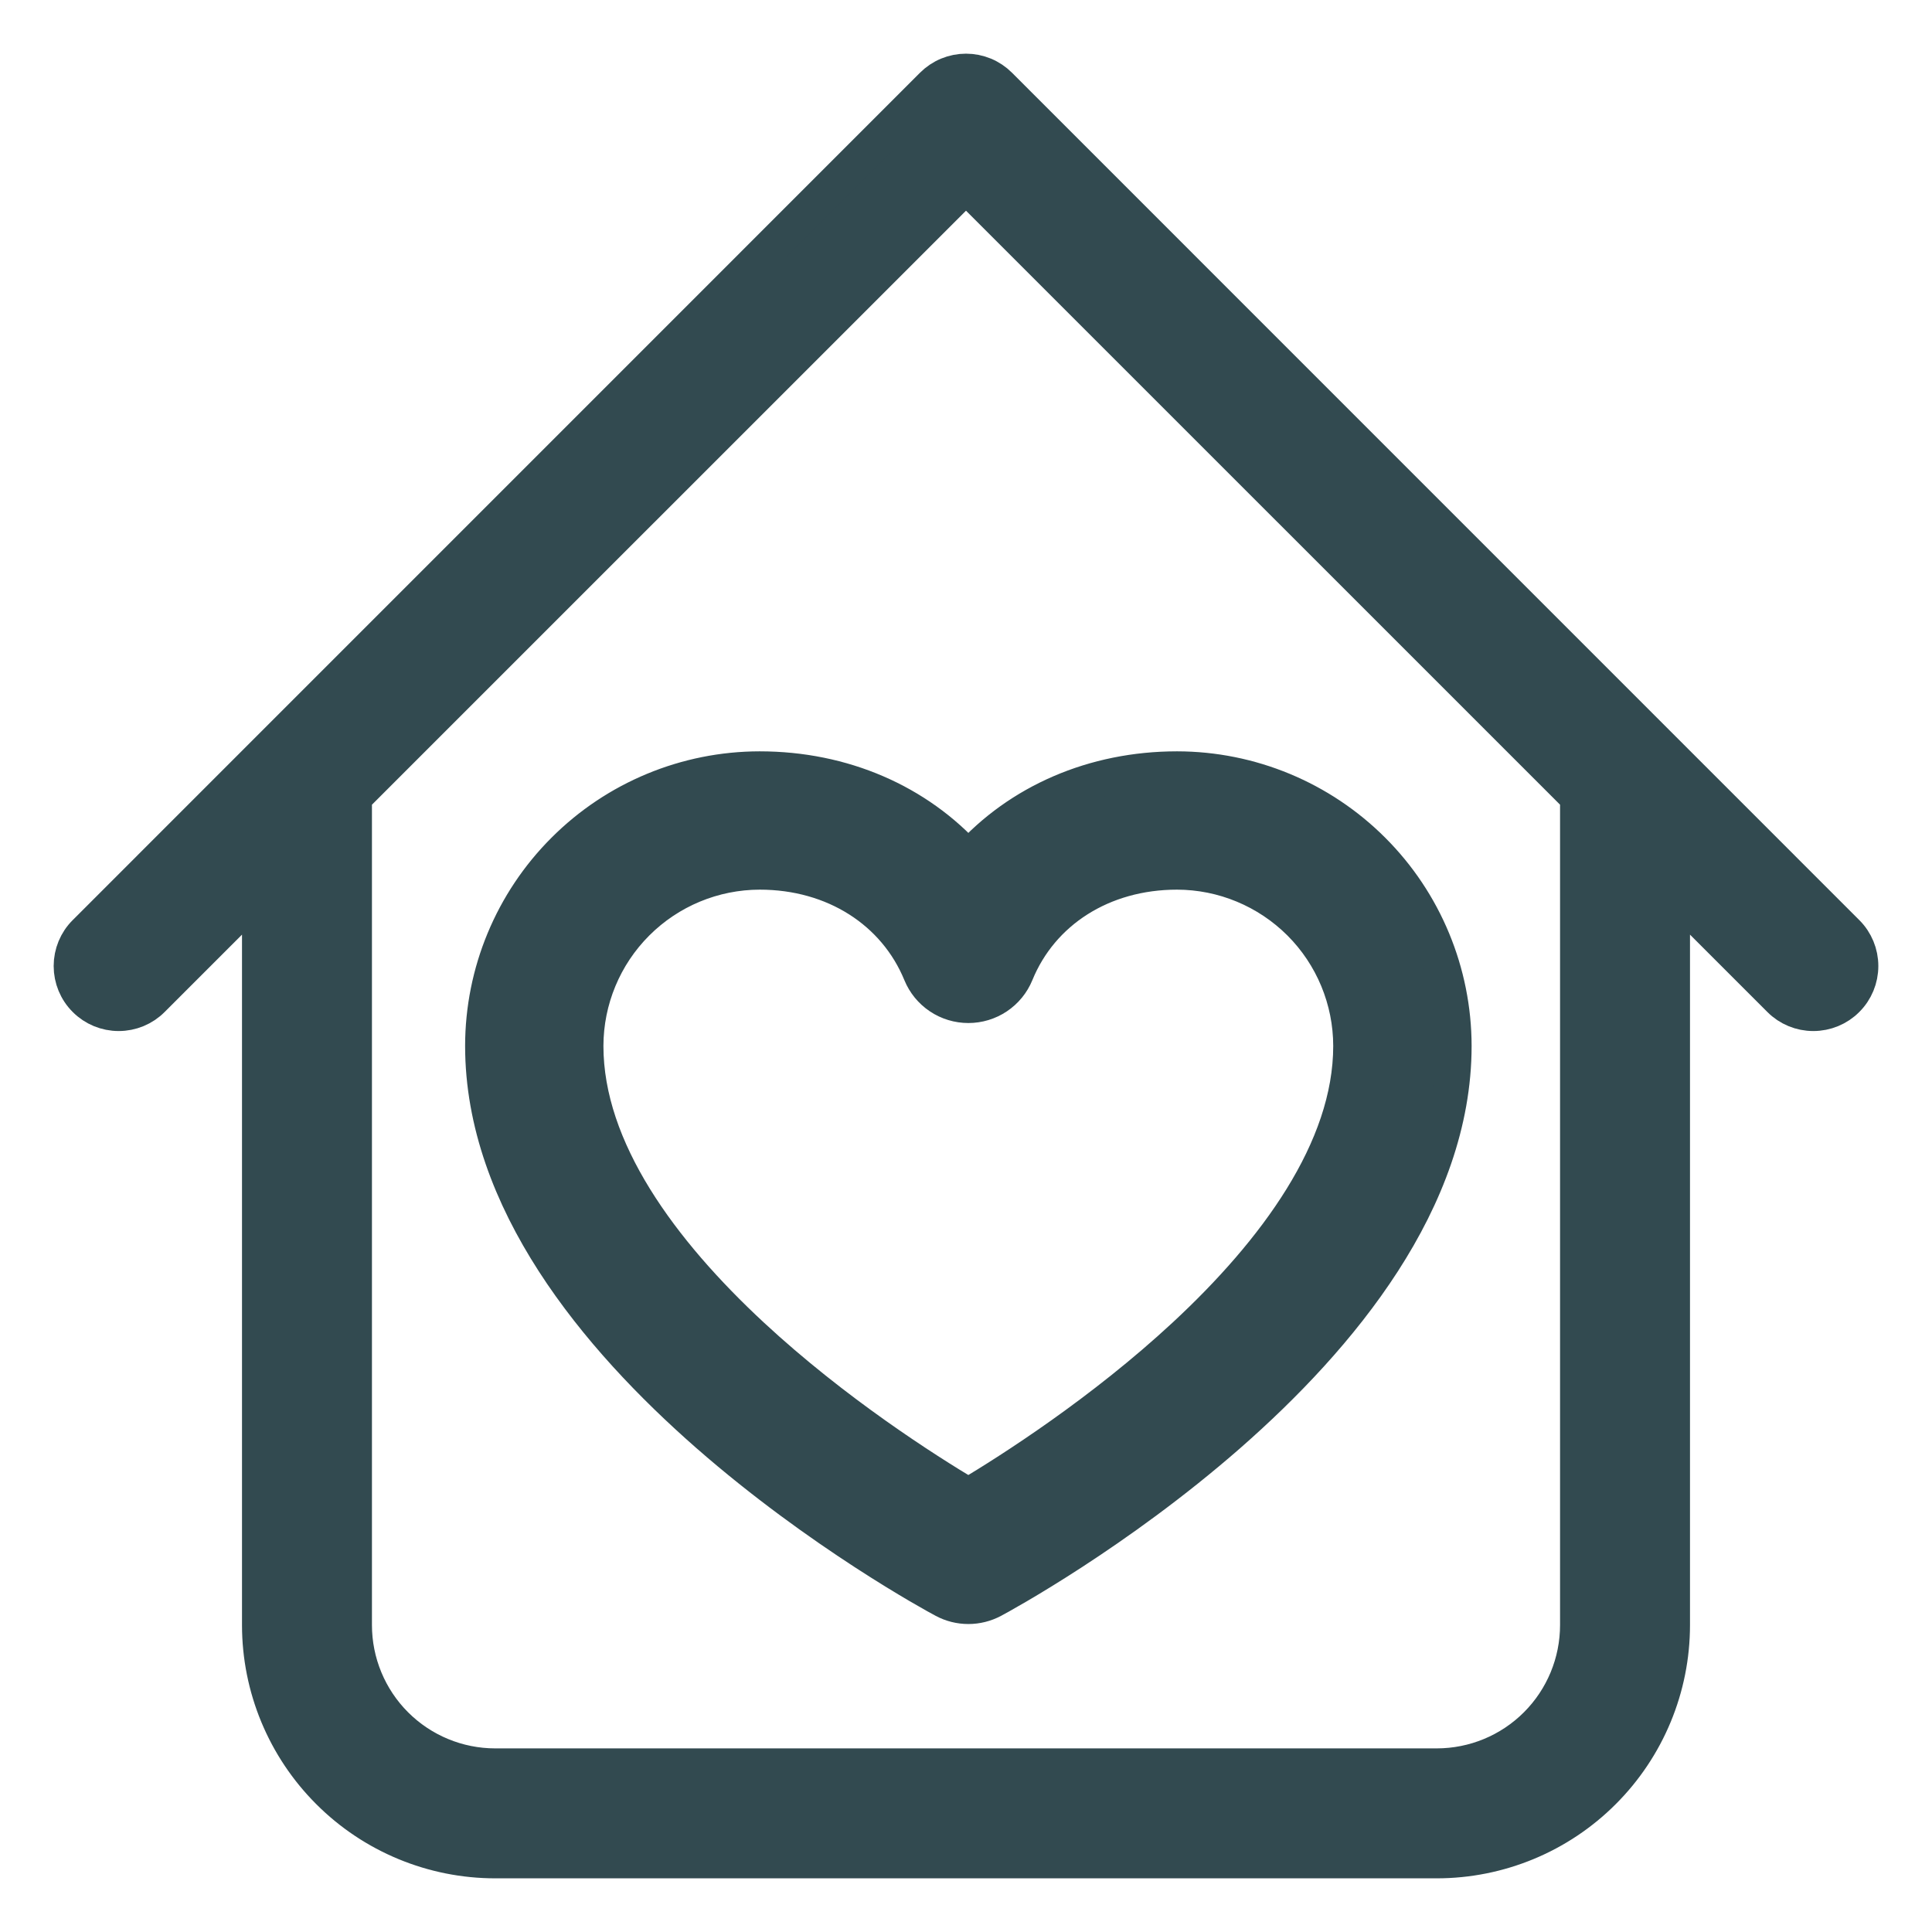 <svg width="27" height="27" viewBox="0 0 27 27" fill="none" xmlns="http://www.w3.org/2000/svg">
<path d="M23.368 10.869C23.368 10.694 23.299 10.527 23.175 10.404C23.052 10.28 22.884 10.211 22.71 10.211C22.535 10.211 22.368 10.28 22.245 10.404C22.121 10.527 22.052 10.694 22.052 10.869H23.368ZM4.948 10.869C4.948 10.694 4.879 10.527 4.755 10.404C4.632 10.28 4.465 10.211 4.29 10.211C4.116 10.211 3.948 10.28 3.825 10.404C3.702 10.527 3.632 10.694 3.632 10.869H4.948ZM24.876 13.966C24.999 14.09 25.167 14.159 25.341 14.159C25.516 14.159 25.684 14.09 25.807 13.966C25.931 13.843 26 13.675 26 13.5C26 13.326 25.931 13.158 25.807 13.035L24.876 13.966ZM13.5 1.659L13.966 1.193C13.905 1.132 13.832 1.083 13.752 1.05C13.672 1.017 13.586 1 13.5 1C13.414 1 13.328 1.017 13.248 1.05C13.168 1.083 13.095 1.132 13.034 1.193L13.5 1.659ZM1.193 13.035C1.069 13.158 1 13.326 1 13.5C1 13.675 1.069 13.843 1.193 13.966C1.316 14.09 1.484 14.159 1.659 14.159C1.833 14.159 2.001 14.09 2.124 13.966L1.193 13.035ZM6.921 26H20.078V24.684H6.921V26ZM23.368 22.71V10.869H22.052V22.71H23.368ZM4.948 22.71V10.869H3.632V22.71H4.948ZM25.807 13.035L13.966 1.193L13.034 2.125L24.876 13.966L25.807 13.035ZM13.034 1.193L1.193 13.035L2.124 13.966L13.966 2.125L13.034 1.193ZM20.078 26C20.951 26 21.788 25.653 22.404 25.036C23.021 24.419 23.368 23.583 23.368 22.71H22.052C22.052 23.234 21.844 23.736 21.474 24.106C21.104 24.476 20.602 24.684 20.078 24.684V26ZM6.921 24.684C6.398 24.684 5.896 24.476 5.526 24.106C5.156 23.736 4.948 23.234 4.948 22.71H3.632C3.632 23.583 3.979 24.419 4.596 25.036C5.212 25.653 6.049 26 6.921 26V24.684Z" fill="#324A50"/>
<path d="M23.368 10.869C23.368 10.694 23.299 10.527 23.175 10.404C23.052 10.28 22.884 10.211 22.71 10.211C22.535 10.211 22.368 10.28 22.245 10.404C22.121 10.527 22.052 10.694 22.052 10.869M23.368 10.869H22.052M23.368 10.869V22.71M22.052 10.869V22.71M4.948 10.869C4.948 10.694 4.879 10.527 4.755 10.404C4.632 10.28 4.465 10.211 4.29 10.211C4.116 10.211 3.948 10.28 3.825 10.404C3.702 10.527 3.632 10.694 3.632 10.869M4.948 10.869H3.632M4.948 10.869V22.71M3.632 10.869V22.71M24.876 13.966C24.999 14.09 25.167 14.159 25.341 14.159C25.516 14.159 25.684 14.09 25.807 13.966C25.931 13.843 26 13.675 26 13.5C26 13.326 25.931 13.158 25.807 13.035M24.876 13.966L25.807 13.035M24.876 13.966L13.034 2.125L13.966 1.193M25.807 13.035L13.966 1.193M13.966 1.193L13.5 1.659L13.034 1.193M13.966 1.193C13.905 1.132 13.832 1.083 13.752 1.05C13.672 1.017 13.586 1 13.5 1C13.414 1 13.328 1.017 13.248 1.05C13.168 1.083 13.095 1.132 13.034 1.193M13.034 1.193L1.193 13.035M13.034 1.193L13.966 2.125L2.124 13.966M1.193 13.035C1.069 13.158 1 13.326 1 13.5C1 13.675 1.069 13.843 1.193 13.966C1.316 14.09 1.484 14.159 1.659 14.159C1.833 14.159 2.001 14.09 2.124 13.966M1.193 13.035L2.124 13.966M6.921 26H20.078M6.921 26V24.684M6.921 26C6.049 26 5.212 25.653 4.596 25.036C3.979 24.419 3.632 23.583 3.632 22.71M20.078 26V24.684M20.078 26C20.951 26 21.788 25.653 22.404 25.036C23.021 24.419 23.368 23.583 23.368 22.71M20.078 24.684H6.921M20.078 24.684C20.602 24.684 21.104 24.476 21.474 24.106C21.844 23.736 22.052 23.234 22.052 22.71M6.921 24.684C6.398 24.684 5.896 24.476 5.526 24.106C5.156 23.736 4.948 23.234 4.948 22.71M23.368 22.71H22.052M4.948 22.71H3.632" stroke="#324A50" stroke-width="0.5"/>
<path d="M16.45 10.75H16.449C15.286 10.75 14.244 11.207 13.533 12C12.821 11.207 11.78 10.75 10.616 10.75L10.616 10.75C9.591 10.751 8.608 11.159 7.884 11.884C7.159 12.608 6.751 13.591 6.75 14.616V14.616C6.75 16.775 8.341 18.686 9.894 20.047C11.458 21.416 13.052 22.286 13.194 22.361C13.298 22.417 13.415 22.446 13.533 22.446C13.651 22.446 13.767 22.417 13.871 22.362C14.008 22.289 15.605 21.418 17.171 20.047C18.724 18.686 20.316 16.775 20.316 14.616V14.616C20.314 13.591 19.907 12.608 19.182 11.884C18.457 11.159 17.474 10.751 16.45 10.75ZM12.87 13.603L12.87 13.603C12.924 13.735 13.016 13.847 13.134 13.926C13.252 14.005 13.391 14.047 13.533 14.047C13.675 14.047 13.814 14.005 13.932 13.926C14.05 13.847 14.142 13.735 14.196 13.603L14.196 13.603C14.551 12.734 15.405 12.183 16.449 12.183C17.094 12.184 17.712 12.441 18.169 12.897C18.625 13.353 18.881 13.972 18.882 14.617C18.882 16.067 17.821 17.493 16.561 18.663C15.403 19.738 14.13 20.549 13.533 20.906C12.935 20.55 11.661 19.739 10.504 18.665C9.244 17.495 8.183 16.07 8.183 14.617C8.184 13.971 8.441 13.353 8.897 12.897C9.353 12.441 9.971 12.184 10.617 12.183C11.66 12.183 12.514 12.736 12.87 13.603Z" fill="#324A50" stroke="#324A50" stroke-width="0.5"/>
</svg>
